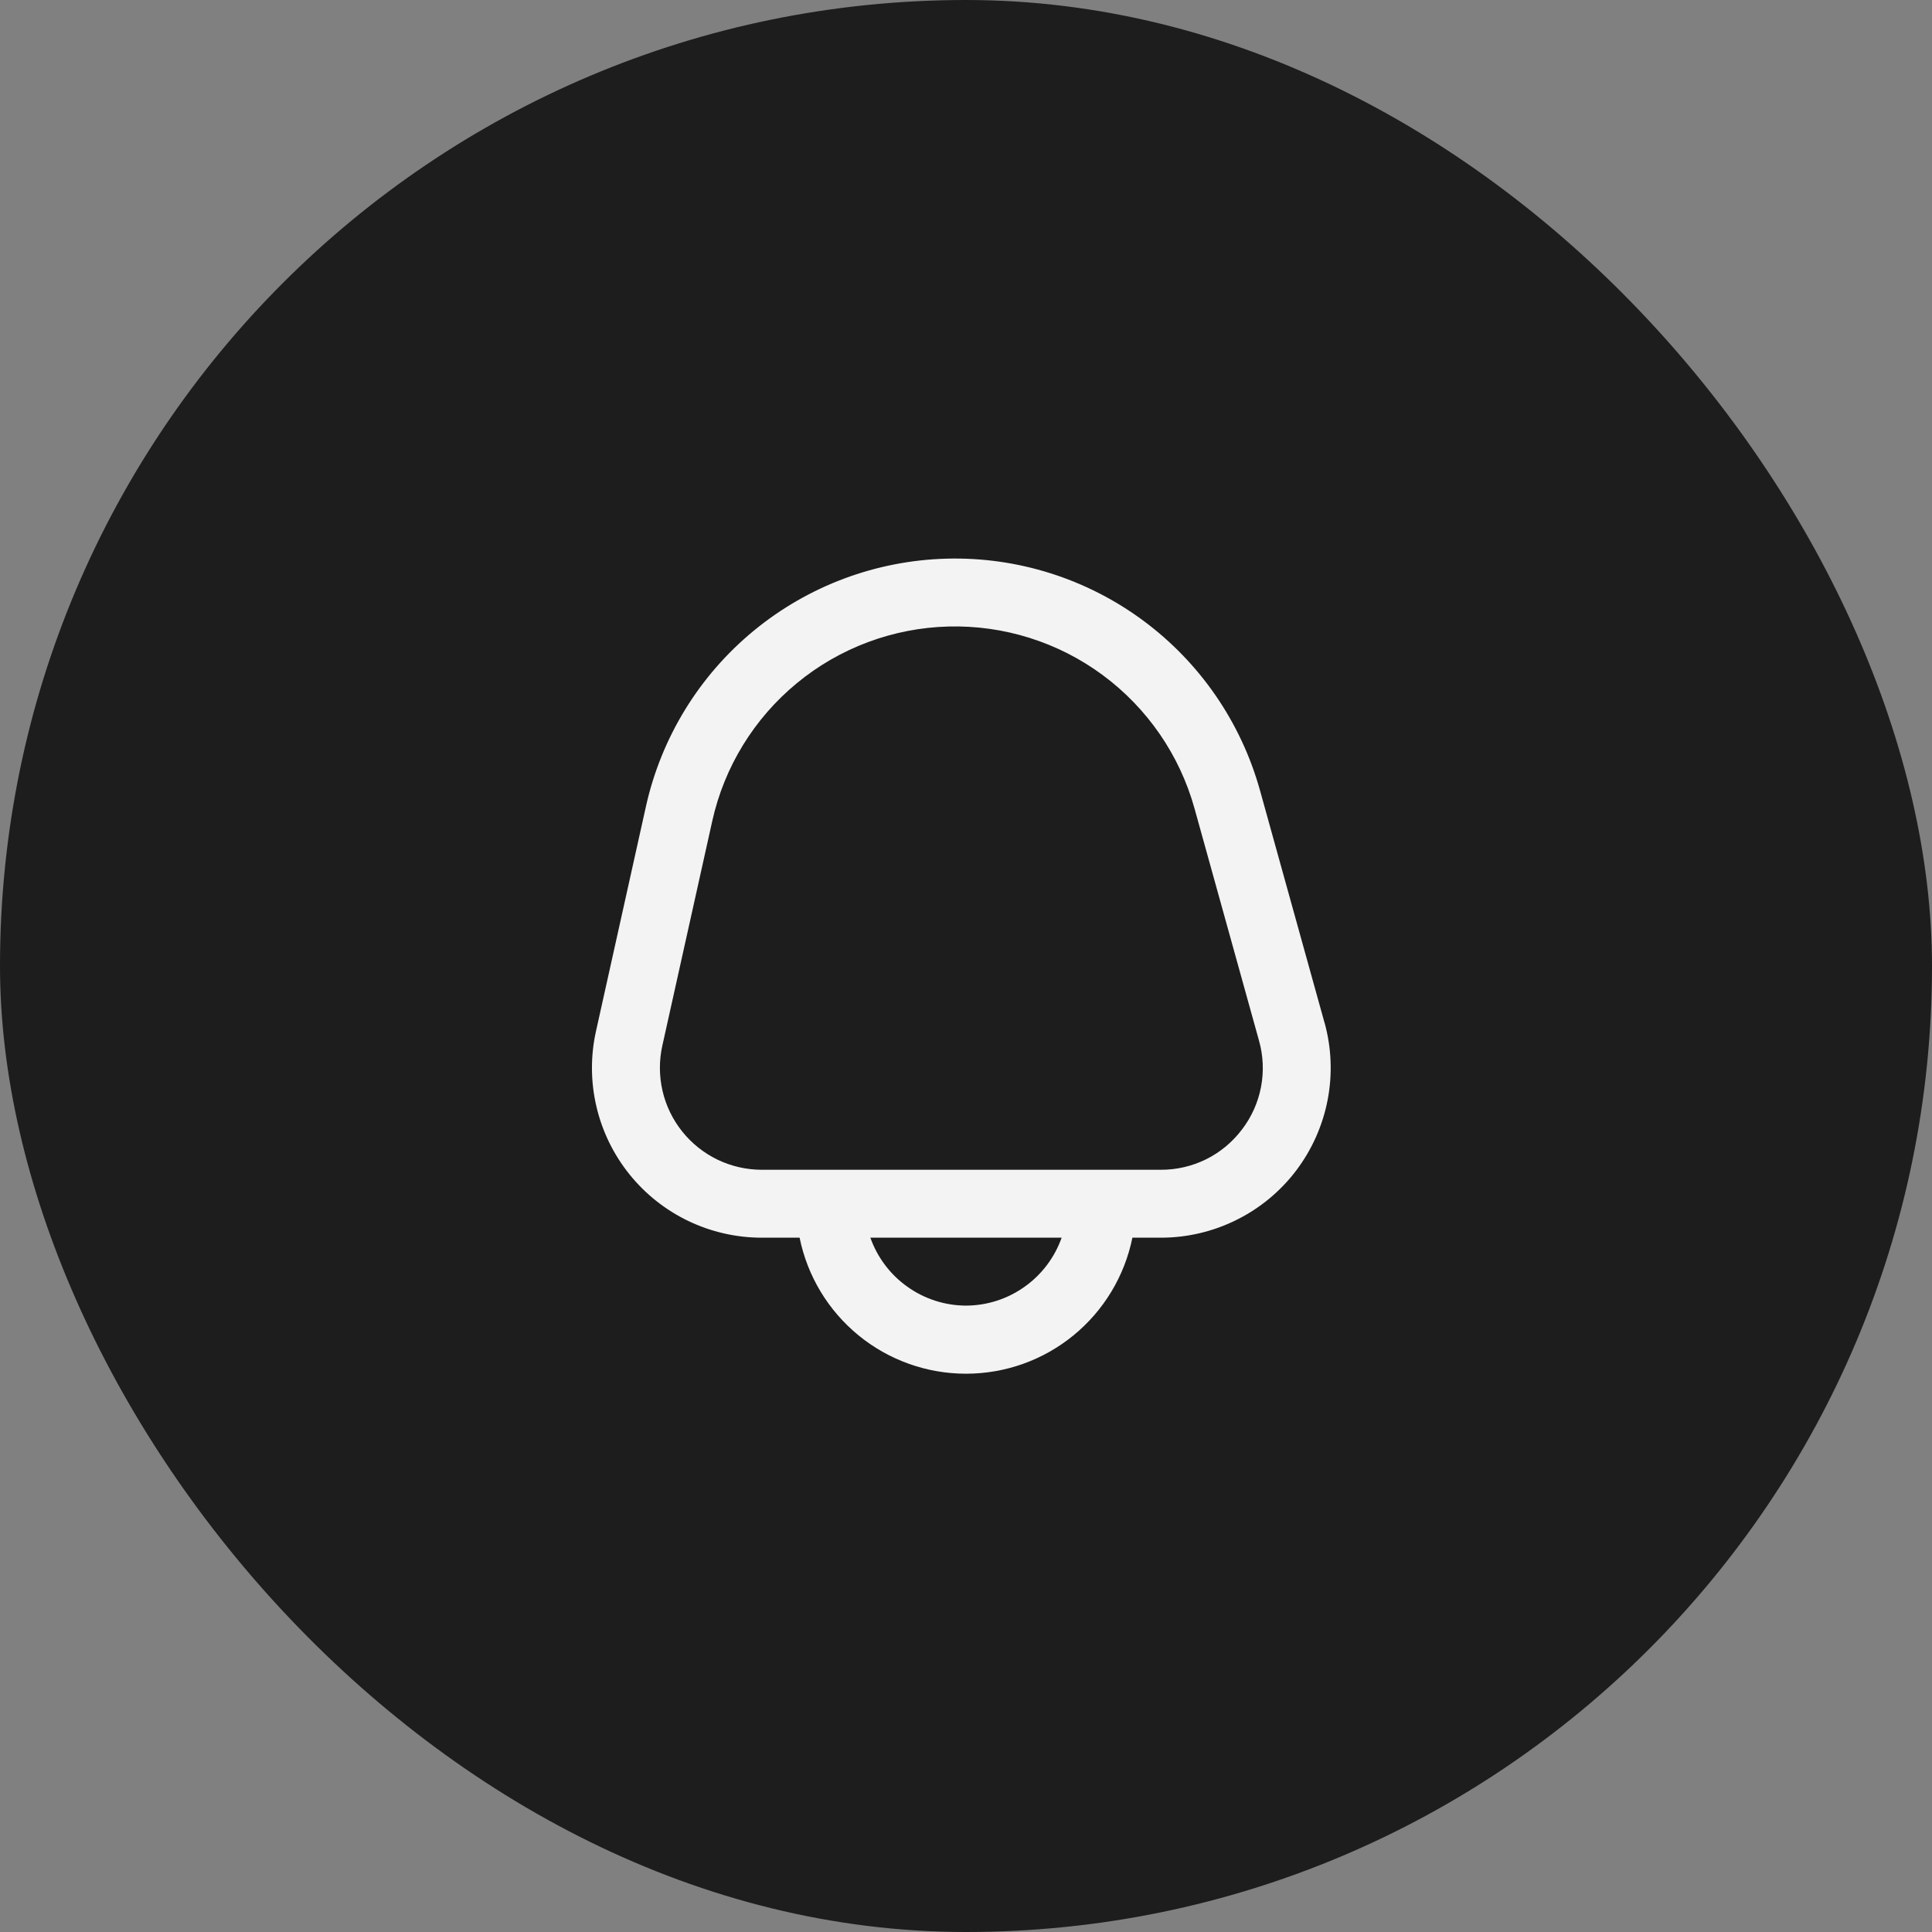 <svg width="32" height="32" viewBox="0 0 32 32" fill="none" xmlns="http://www.w3.org/2000/svg">
<rect x="0" y="0" width="32" height="32" fill="#808080" stroke="none"/>
<g clip-path="url(#clip0_38_2337)">
<rect width="32" height="32" fill="#1D1D1D"/>
<path d="M21.937 16.935L20.869 13.09C20.555 11.963 19.875 10.974 18.934 10.278C17.994 9.583 16.849 9.222 15.68 9.253C14.511 9.284 13.386 9.704 12.483 10.448C11.581 11.191 10.953 12.215 10.699 13.356L9.872 17.077C9.78 17.488 9.782 17.915 9.878 18.325C9.973 18.735 10.16 19.119 10.423 19.447C10.687 19.776 11.021 20.041 11.4 20.223C11.78 20.405 12.196 20.5 12.617 20.5H13.244C13.373 21.136 13.718 21.707 14.22 22.118C14.723 22.529 15.351 22.753 16 22.753C16.649 22.753 17.278 22.529 17.78 22.118C18.282 21.707 18.627 21.136 18.756 20.5H19.228C19.661 20.5 20.089 20.4 20.477 20.207C20.866 20.015 21.205 19.735 21.467 19.39C21.729 19.044 21.908 18.643 21.99 18.217C22.072 17.792 22.054 17.353 21.938 16.935H21.937ZM16 21.625C15.652 21.624 15.313 21.515 15.03 21.313C14.746 21.112 14.532 20.828 14.416 20.5H17.584C17.468 20.828 17.254 21.112 16.97 21.313C16.687 21.515 16.348 21.624 16 21.625ZM20.571 18.708C20.414 18.916 20.211 19.085 19.978 19.201C19.745 19.316 19.488 19.376 19.227 19.375H12.617C12.365 19.375 12.115 19.318 11.887 19.209C11.659 19.099 11.459 18.94 11.301 18.743C11.143 18.546 11.031 18.316 10.974 18.07C10.917 17.824 10.915 17.568 10.97 17.321L11.797 13.6C11.996 12.703 12.49 11.899 13.199 11.315C13.907 10.731 14.791 10.401 15.709 10.377C16.627 10.353 17.527 10.636 18.265 11.182C19.004 11.729 19.539 12.506 19.785 13.391L20.853 17.236C20.924 17.486 20.935 17.75 20.886 18.006C20.837 18.261 20.729 18.502 20.571 18.708Z" fill="#F3F3F3"/>
</g>
<defs>
<clipPath id="clip0_38_2337">
<rect width="32" height="32" rx="16" fill="white"/>
</clipPath>
</defs>
</svg>
